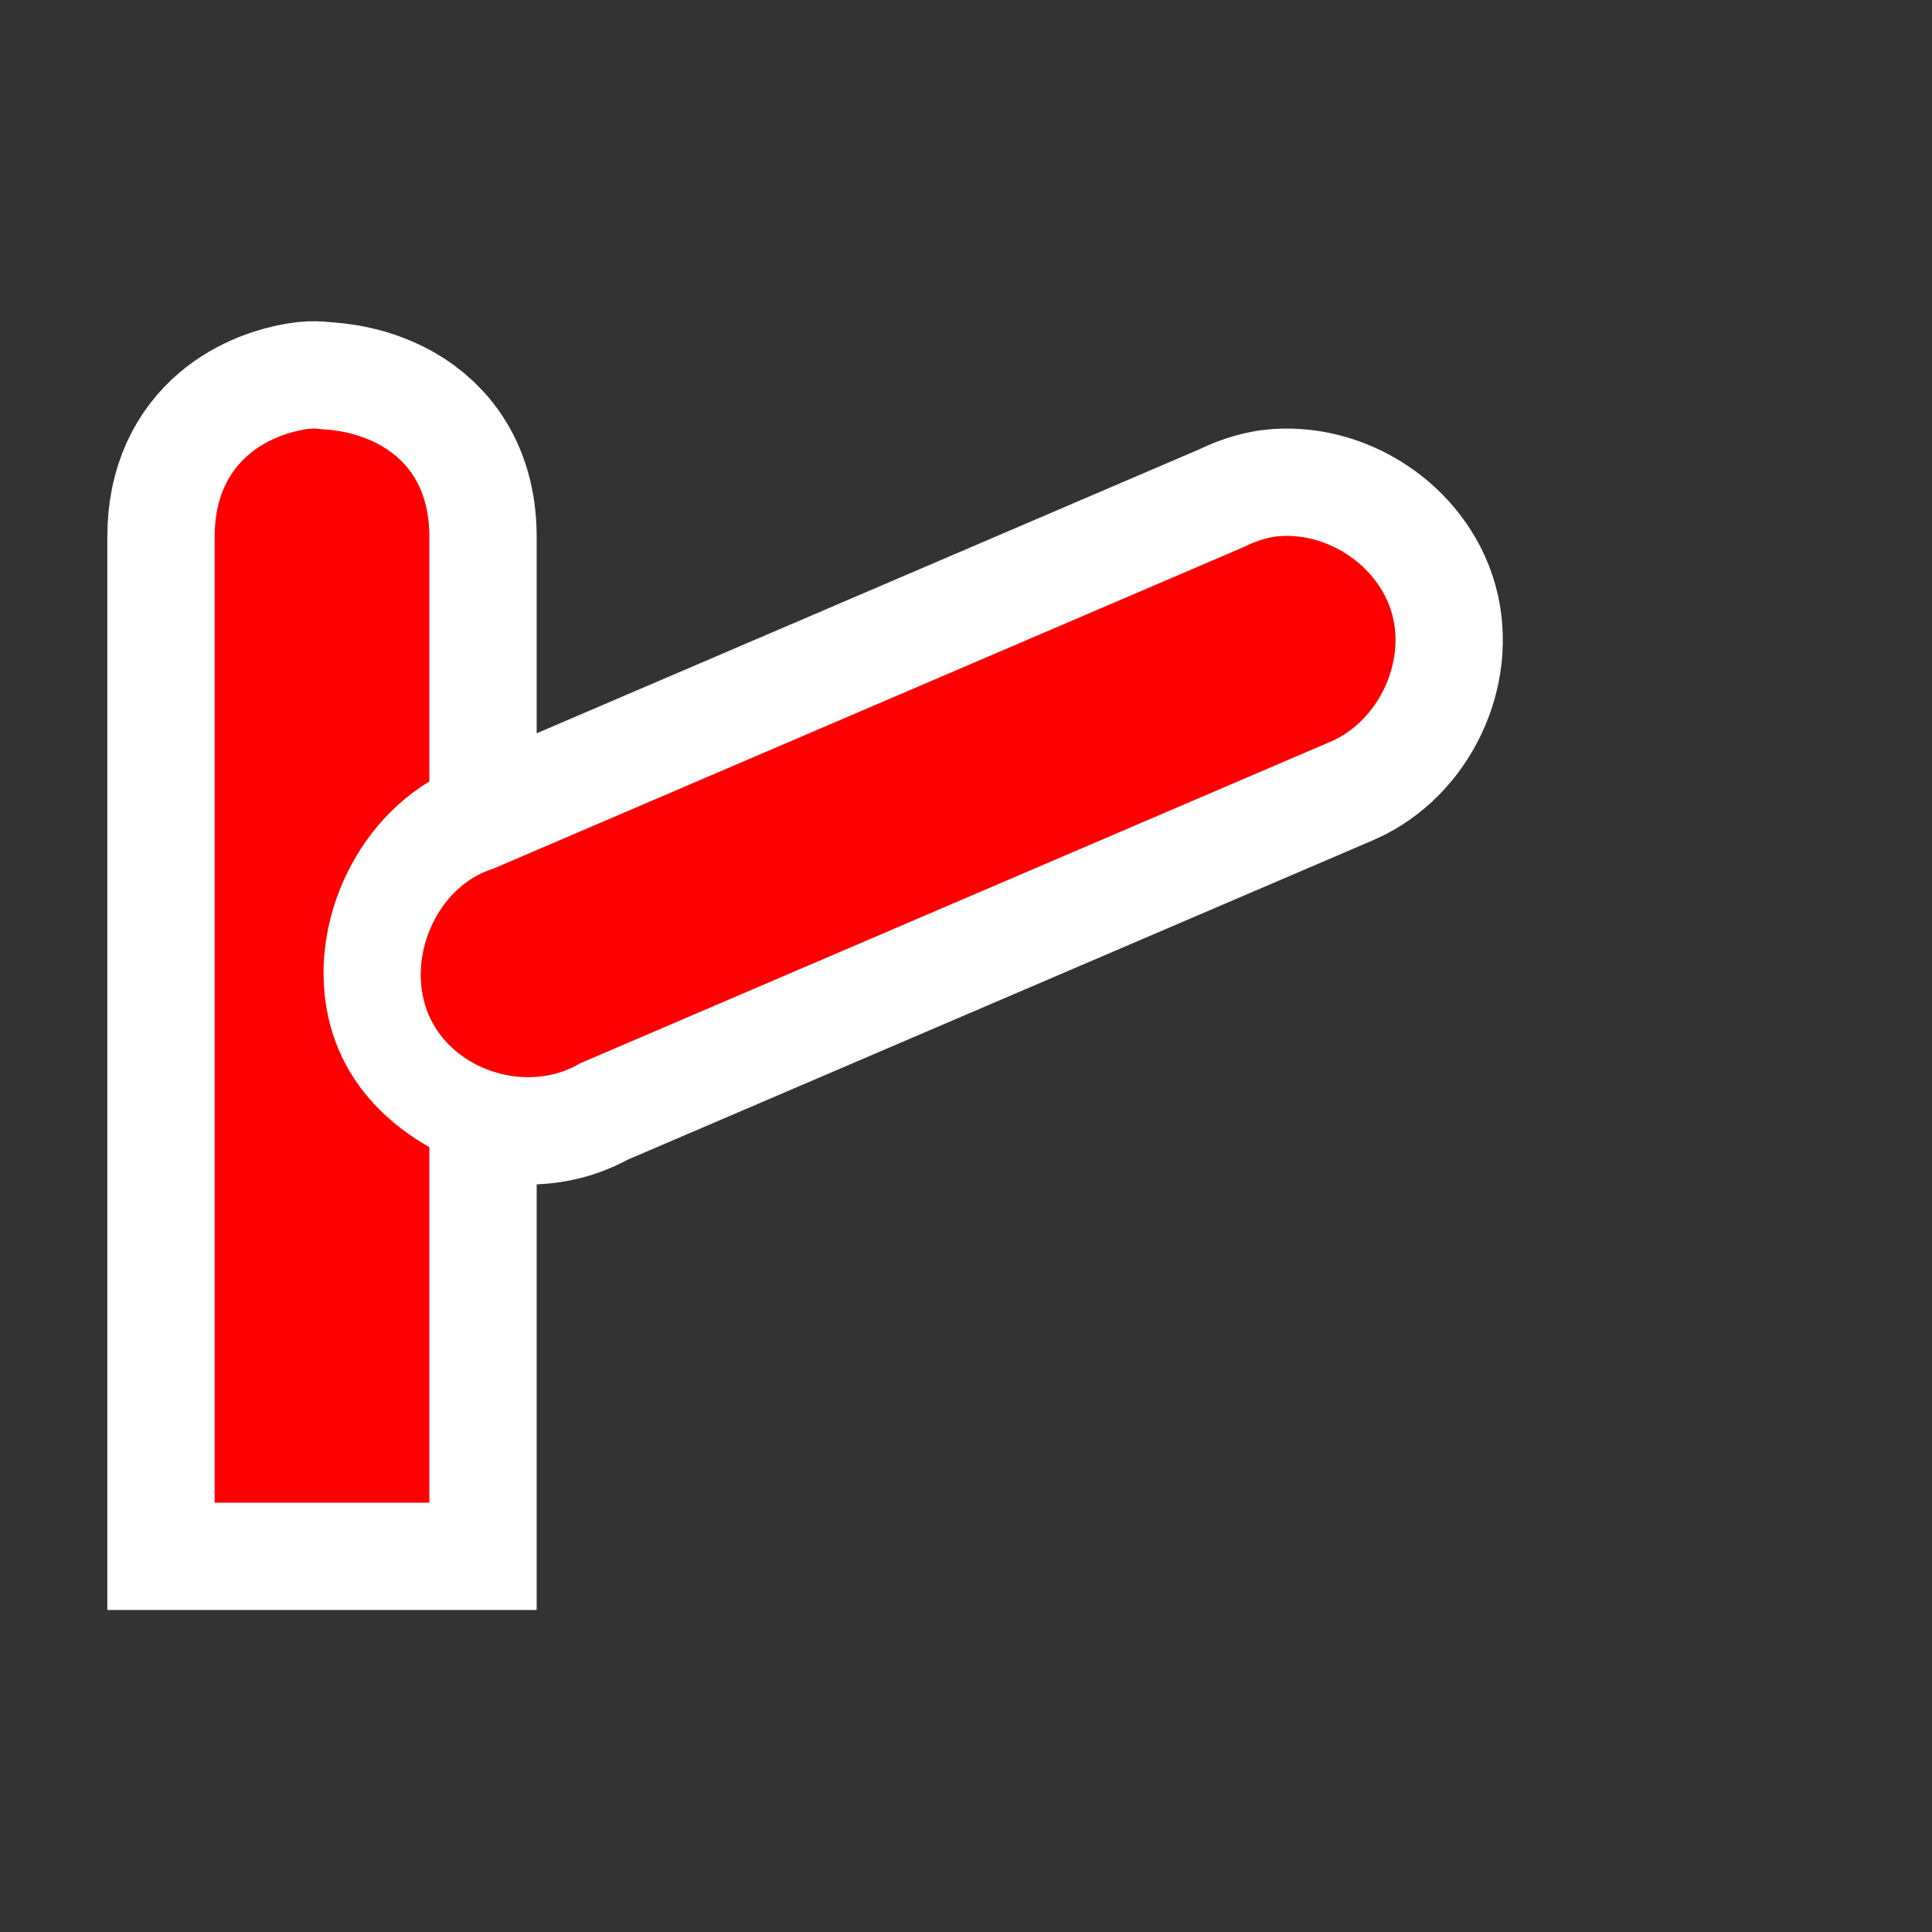 <?xml version='1.0' encoding='utf-8'?>
<svg xmlns:dc="http://purl.org/dc/elements/1.1/" xmlns:cc="http://creativecommons.org/ns#" xmlns:rdf="http://www.w3.org/1999/02/22-rdf-syntax-ns#" xmlns="http://www.w3.org/2000/svg" version="1.1" width="100%" height="100%" viewBox="0 0 18 18" id="svg2">
  <rect x="0" y="0" width="18" height="18" fill="#333333" stroke="none"/>
  <defs id="defs6"/>
  <rect width="18" height="18" x="0" y="0" id="canvas" style="fill:none;stroke:none;visibility:hidden"/>
  <path d="M 0.844,2 C 0.562,2.047 0,2.25 0,3 l 0,9 2,0 0,-3.312 C 1.63,8.477 1.323,8.175 1.156,7.781 0.78,6.893 1.183,5.775 2,5.281 L 2,3 C 2,2 1,2 1,2 1,2 0.938,1.984 0.844,2 z M 9.875,3 C 9.777,3.017 9.682,3.049 9.594,3.094 l -7,3 C 2.056,6.262 1.77,6.955 2,7.469 2.23,7.982 2.923,8.195 3.406,7.906 l 7,-3 C 10.84,4.714 11.096,4.176 10.969,3.719 10.841,3.261 10.346,2.94 9.875,3 z" id="halo" style="fill:#ffffff;stroke:#ffffff;stroke-width:2.0;opacity:1.0;" transform="translate(2.0,2.0)"/>
<path d="M 0.844,2 C 0.562,2.047 0,2.25 0,3 l 0,9 2,0 0,-3.312 C 1.63,8.477 1.323,8.175 1.156,7.781 0.78,6.893 1.183,5.775 2,5.281 L 2,3 C 2,2 1,2 1,2 1,2 0.938,1.984 0.844,2 z M 9.875,3 C 9.777,3.017 9.682,3.049 9.594,3.094 l -7,3 C 2.056,6.262 1.77,6.955 2,7.469 2.23,7.982 2.923,8.195 3.406,7.906 l 7,-3 C 10.84,4.714 11.096,4.176 10.969,3.719 10.841,3.261 10.346,2.94 9.875,3 z" id="lift-gate" style="fill:#ff0000;fill-opacity:1" transform="translate(2.0,2.0)"/>
</svg>
